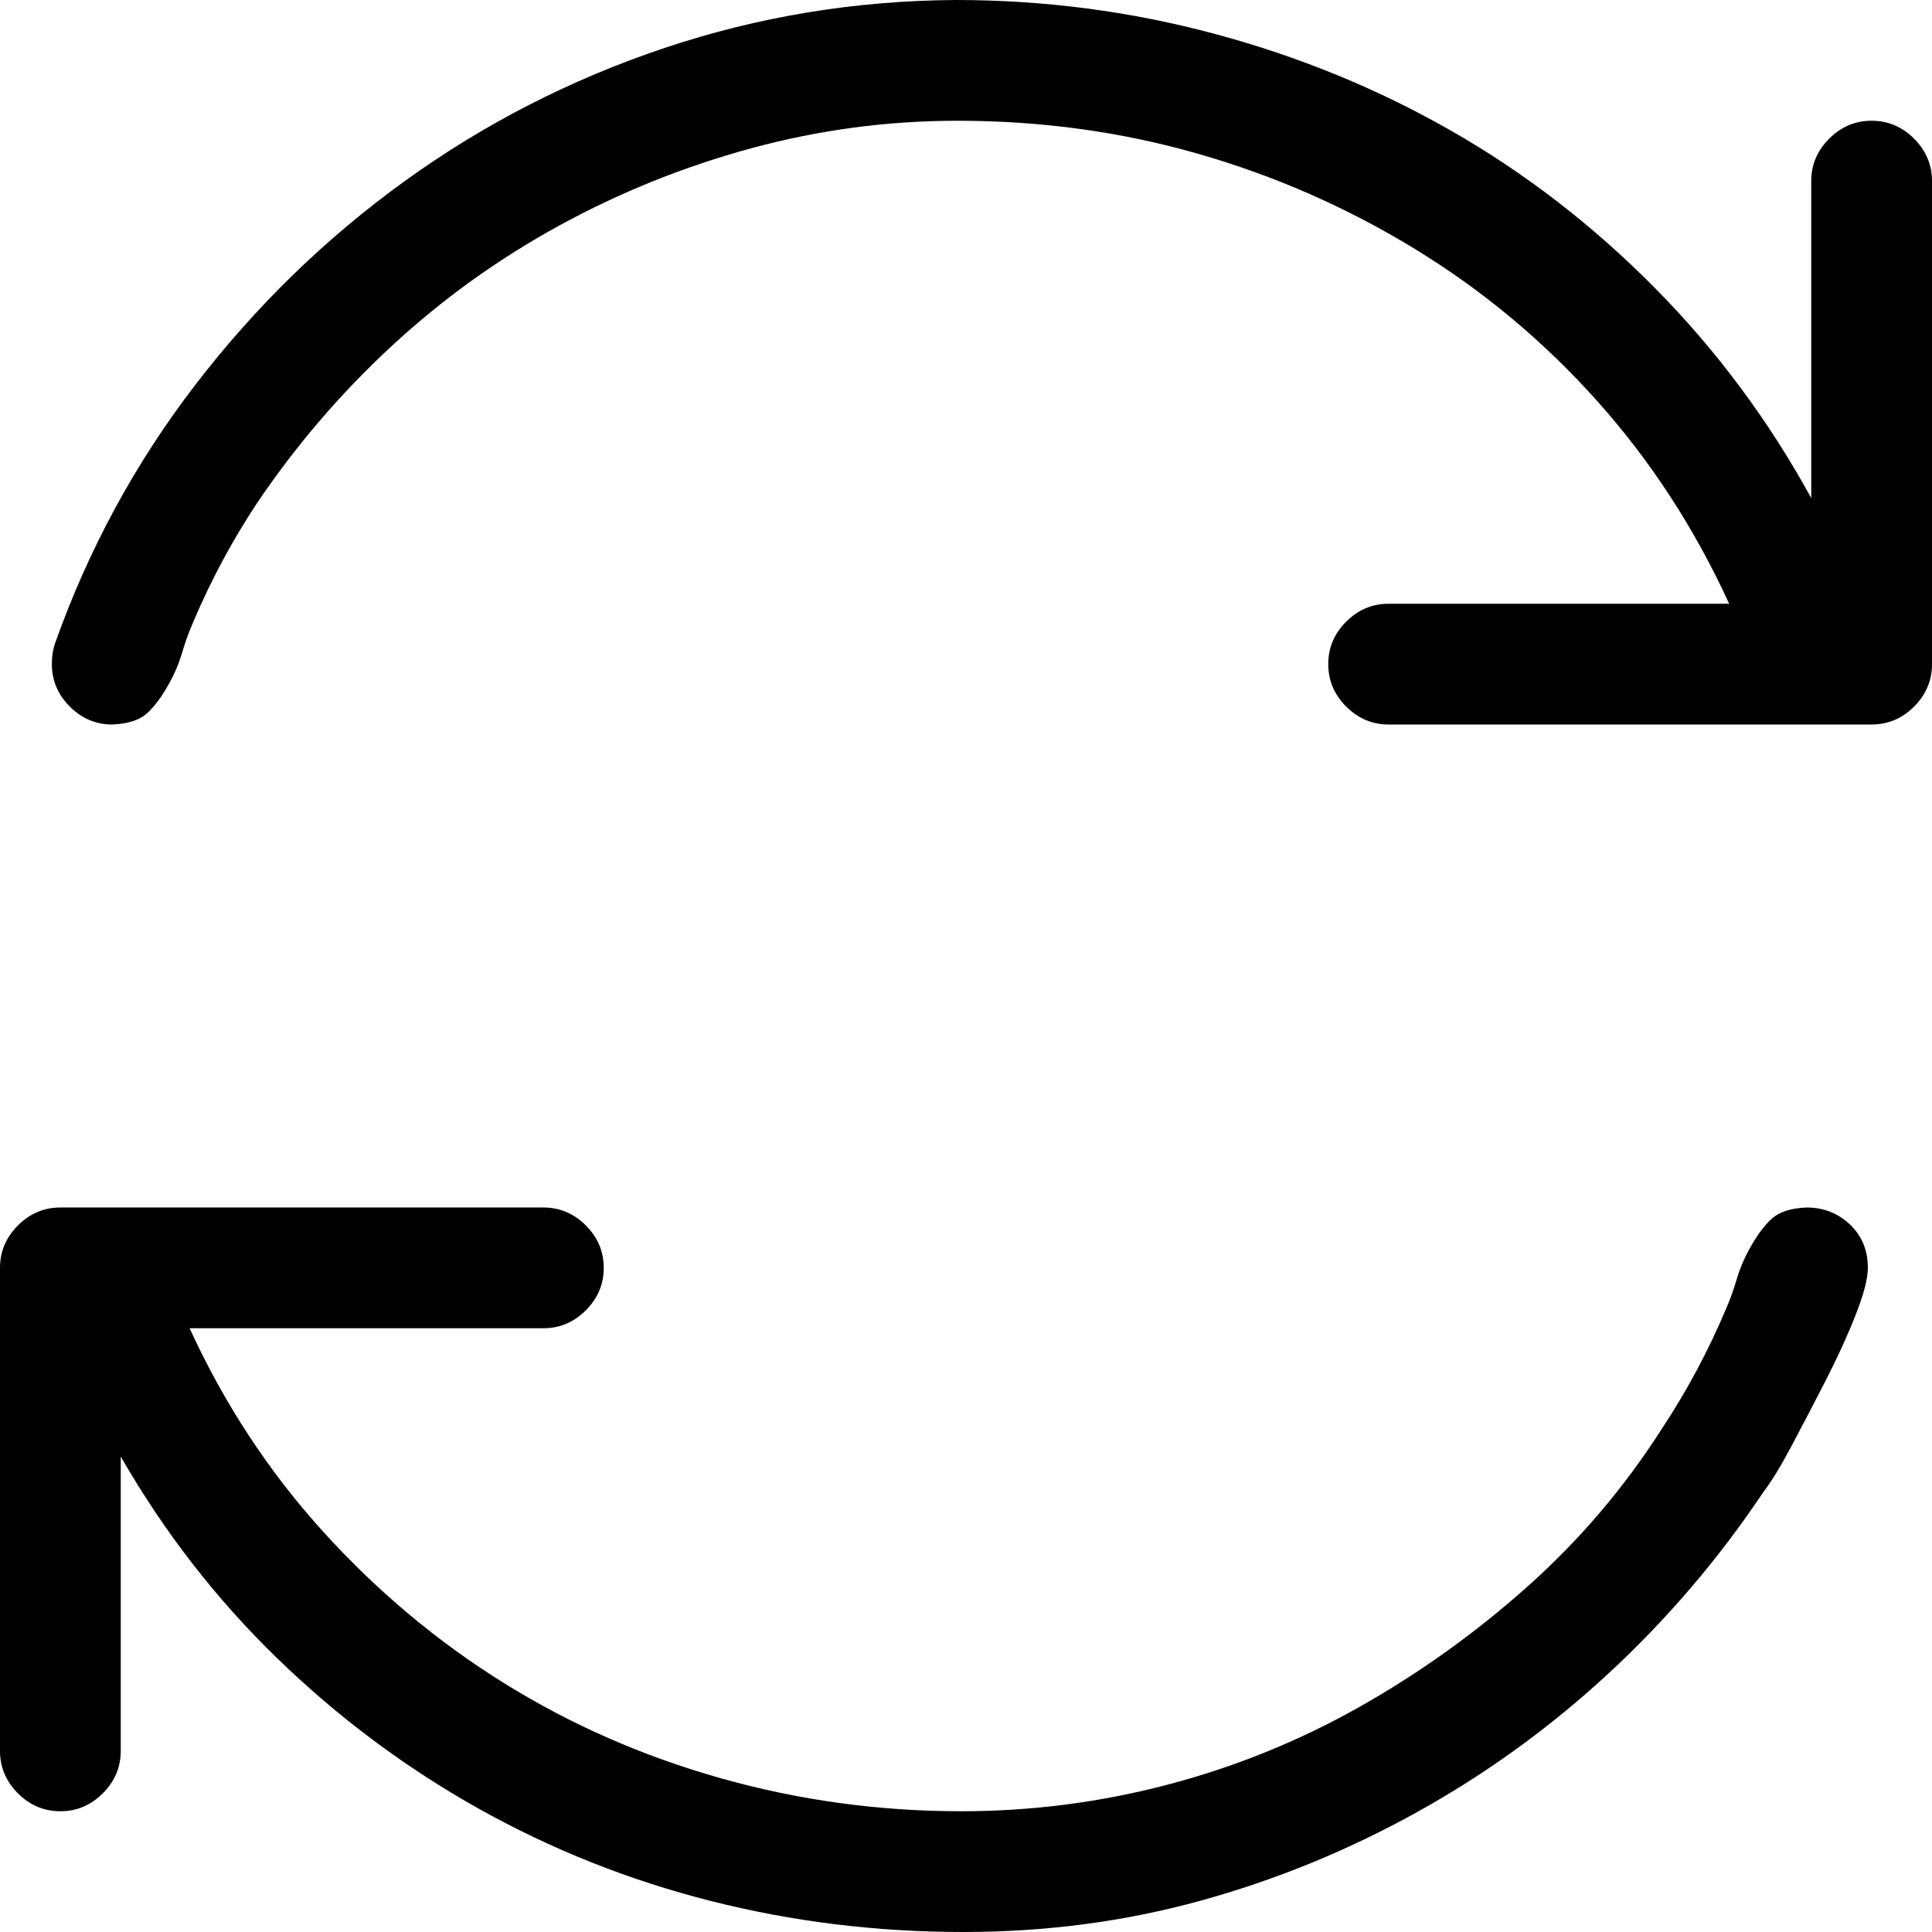 <svg xmlns="http://www.w3.org/2000/svg" height="16" width="16" viewBox="0 0 2048 2048">
  <path d="M2048 192v512q0 26-19 45t-45 19h-512q-26 0-45-19t-19-45q0-26 19-45t45-19h361q-55-120-140-215t-193-161-230-101-255-35q-111 0-218 29t-204 82-178 128-143 167q-39 59-67 125-7 16-12 33t-14 33q-11 20-23 31t-37 12q-26 0-45-19t-19-45q0-12 3-21 53-150 149-275t222-216T704 51t309-51q141 0 275 36t251 103 215 166 166 223V192q0-26 19-45t45-19q26 0 45 19t19 45zm-68 1152q0 17-13 50t-32 70-36 69-30 49q-71 106-164 192t-203 147-230 94-251 33q-138 0-268-33t-246-98-213-159-166-214v312q0 26-19 45t-45 19q-26 0-45-19t-19-45v-512q0-26 19-45t45-19h512q26 0 45 19t19 45q0 26-19 45t-45 19H201q55 120 141 215t192 161 230 101 255 35q111 0 218-28t203-82 179-128 143-168q39-59 67-125 7-16 12-33t14-33q11-20 23-31t37-12q27 0 46 18t19 46z" />
</svg>